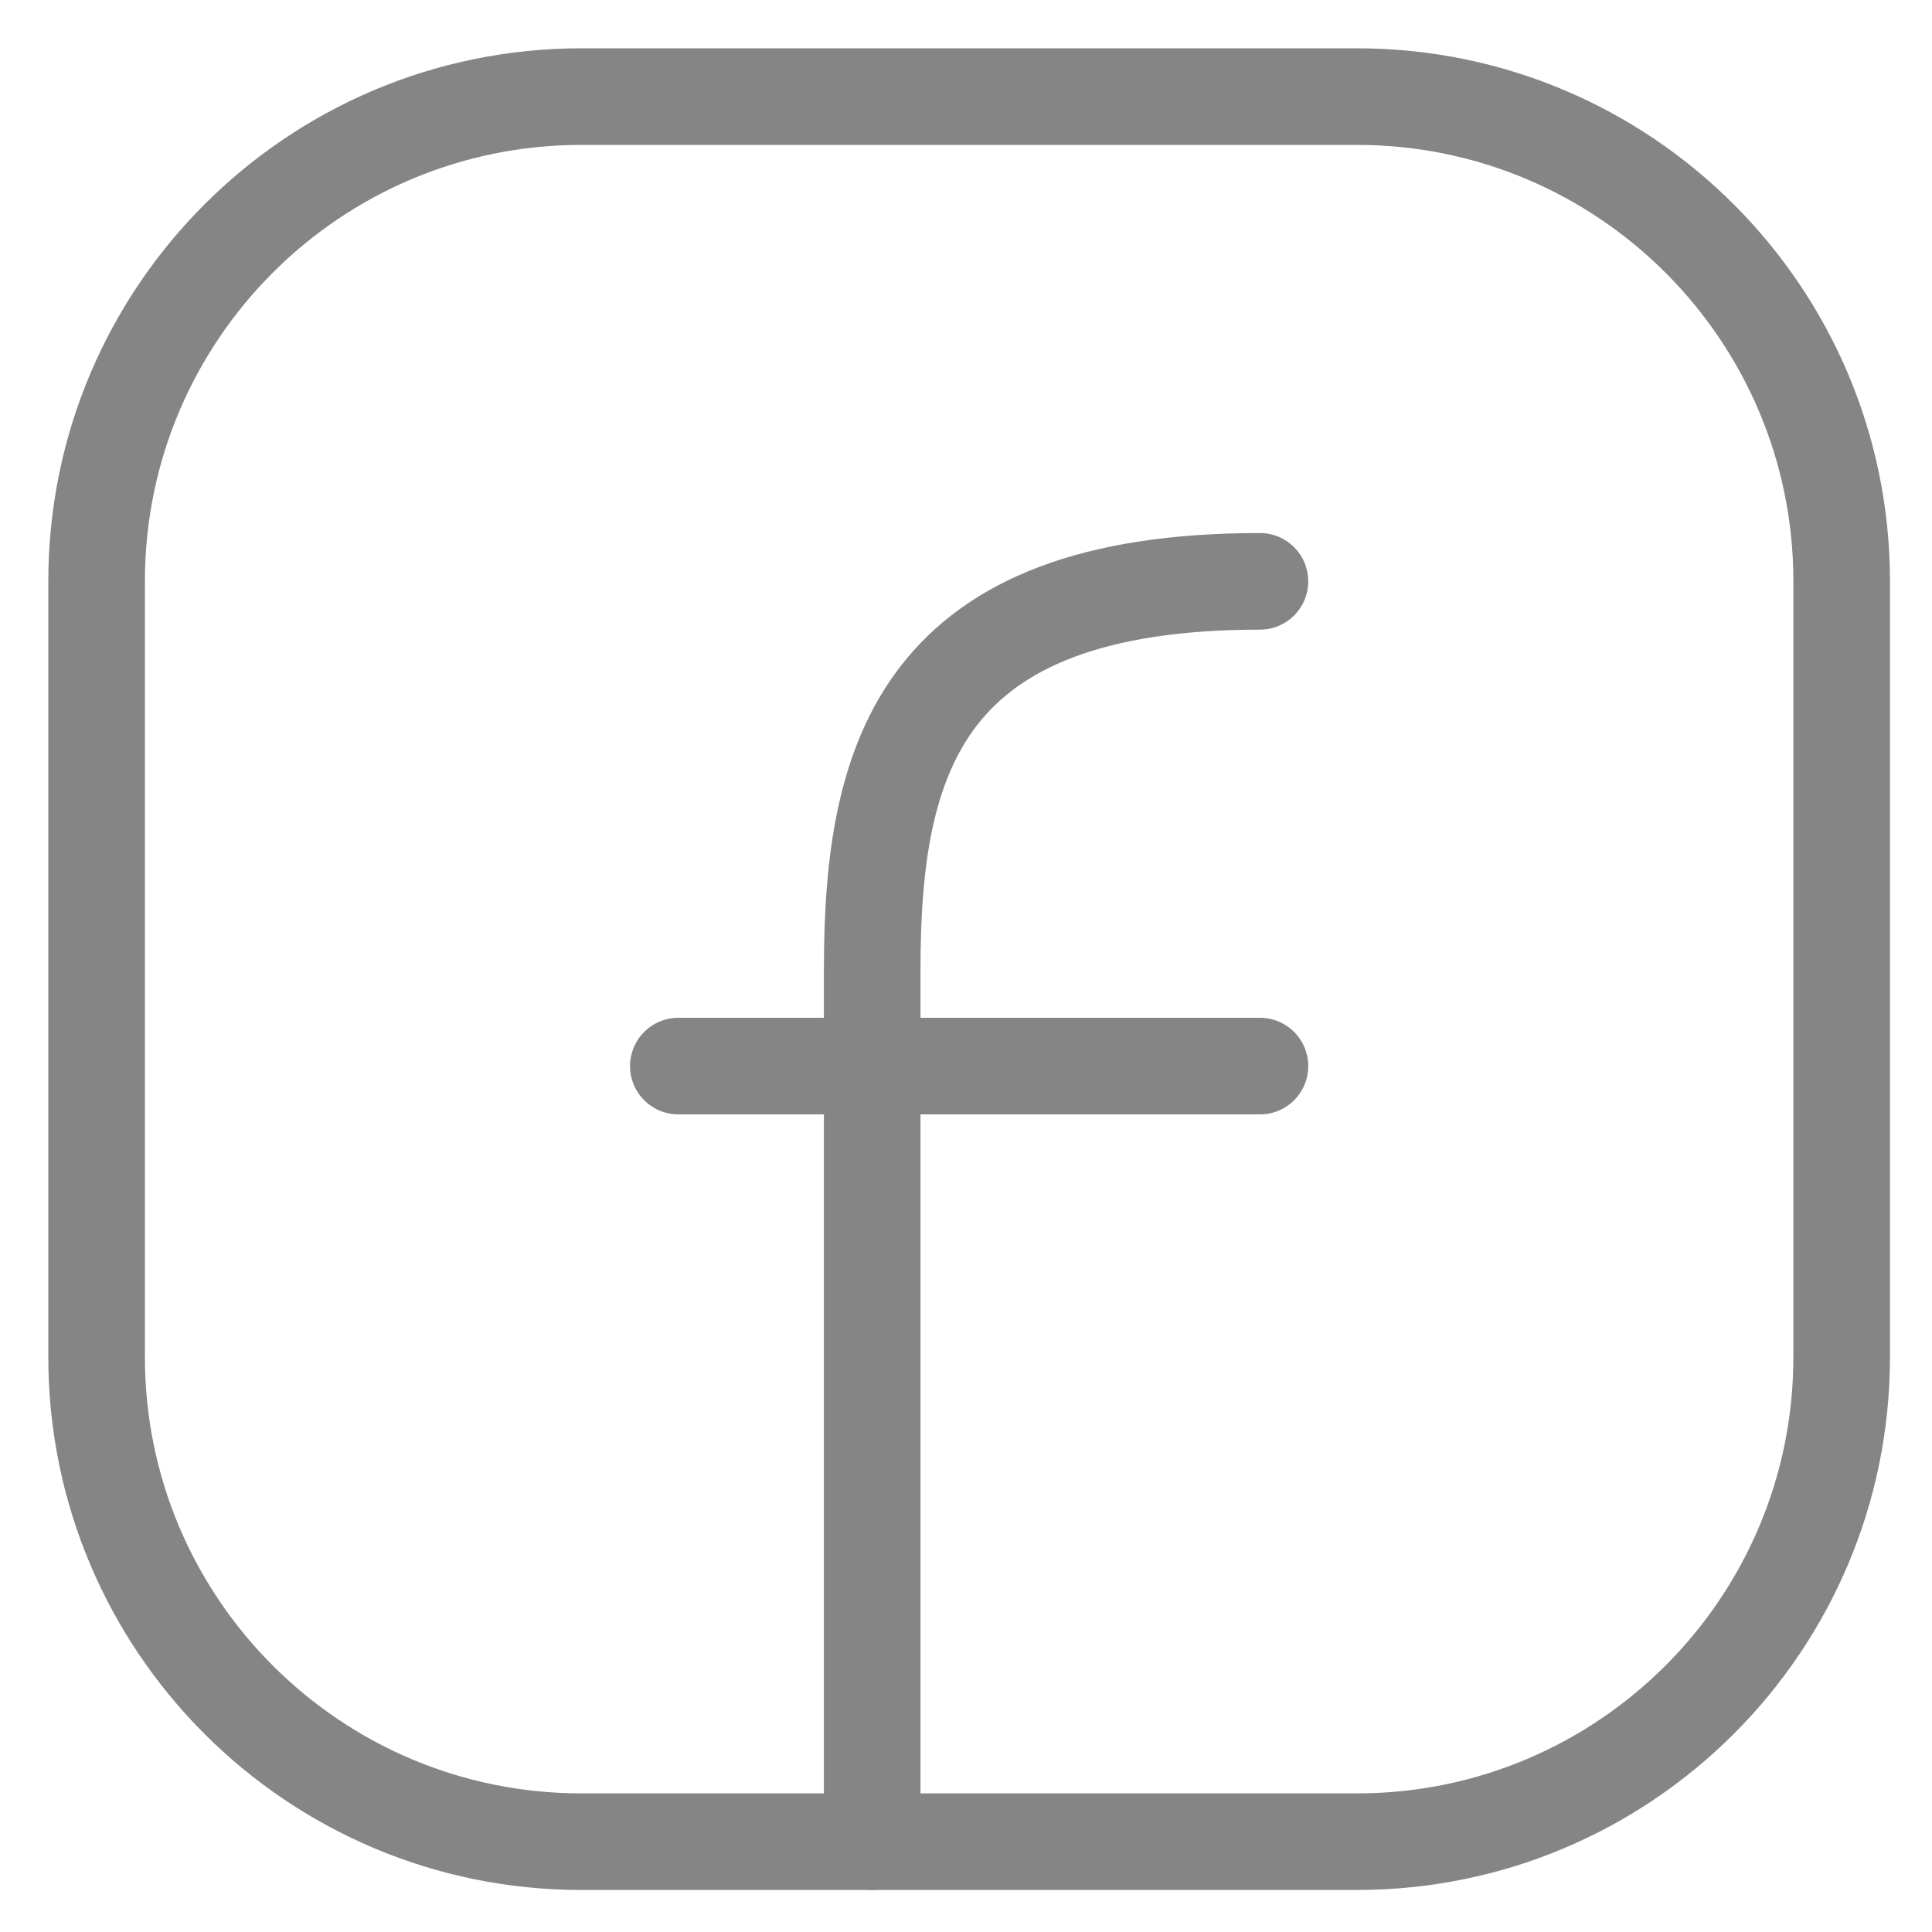 <svg width="20" height="20" viewBox="0 0 20 20" fill="none" xmlns="http://www.w3.org/2000/svg">
<path d="M19.065 6.018V14.047C19.065 16.818 16.818 19.065 14.047 19.065H6.018C3.247 19.065 1 16.818 1 14.047V6.018C1 3.247 3.247 1 6.018 1H14.047C16.818 1 19.065 3.247 19.065 6.018Z" stroke="#858585" stroke-linecap="round" stroke-linejoin="round"/>
<path d="M9.029 19.065C9.029 16.054 9.029 13.043 9.029 10.032C9.029 7.837 9.53 6.018 13.043 6.018" stroke="#858585" stroke-linecap="round" stroke-linejoin="round"/>
<path d="M7.022 11.036H9.029H13.043" stroke="#858585" stroke-linecap="round" stroke-linejoin="round"/>
</svg>
